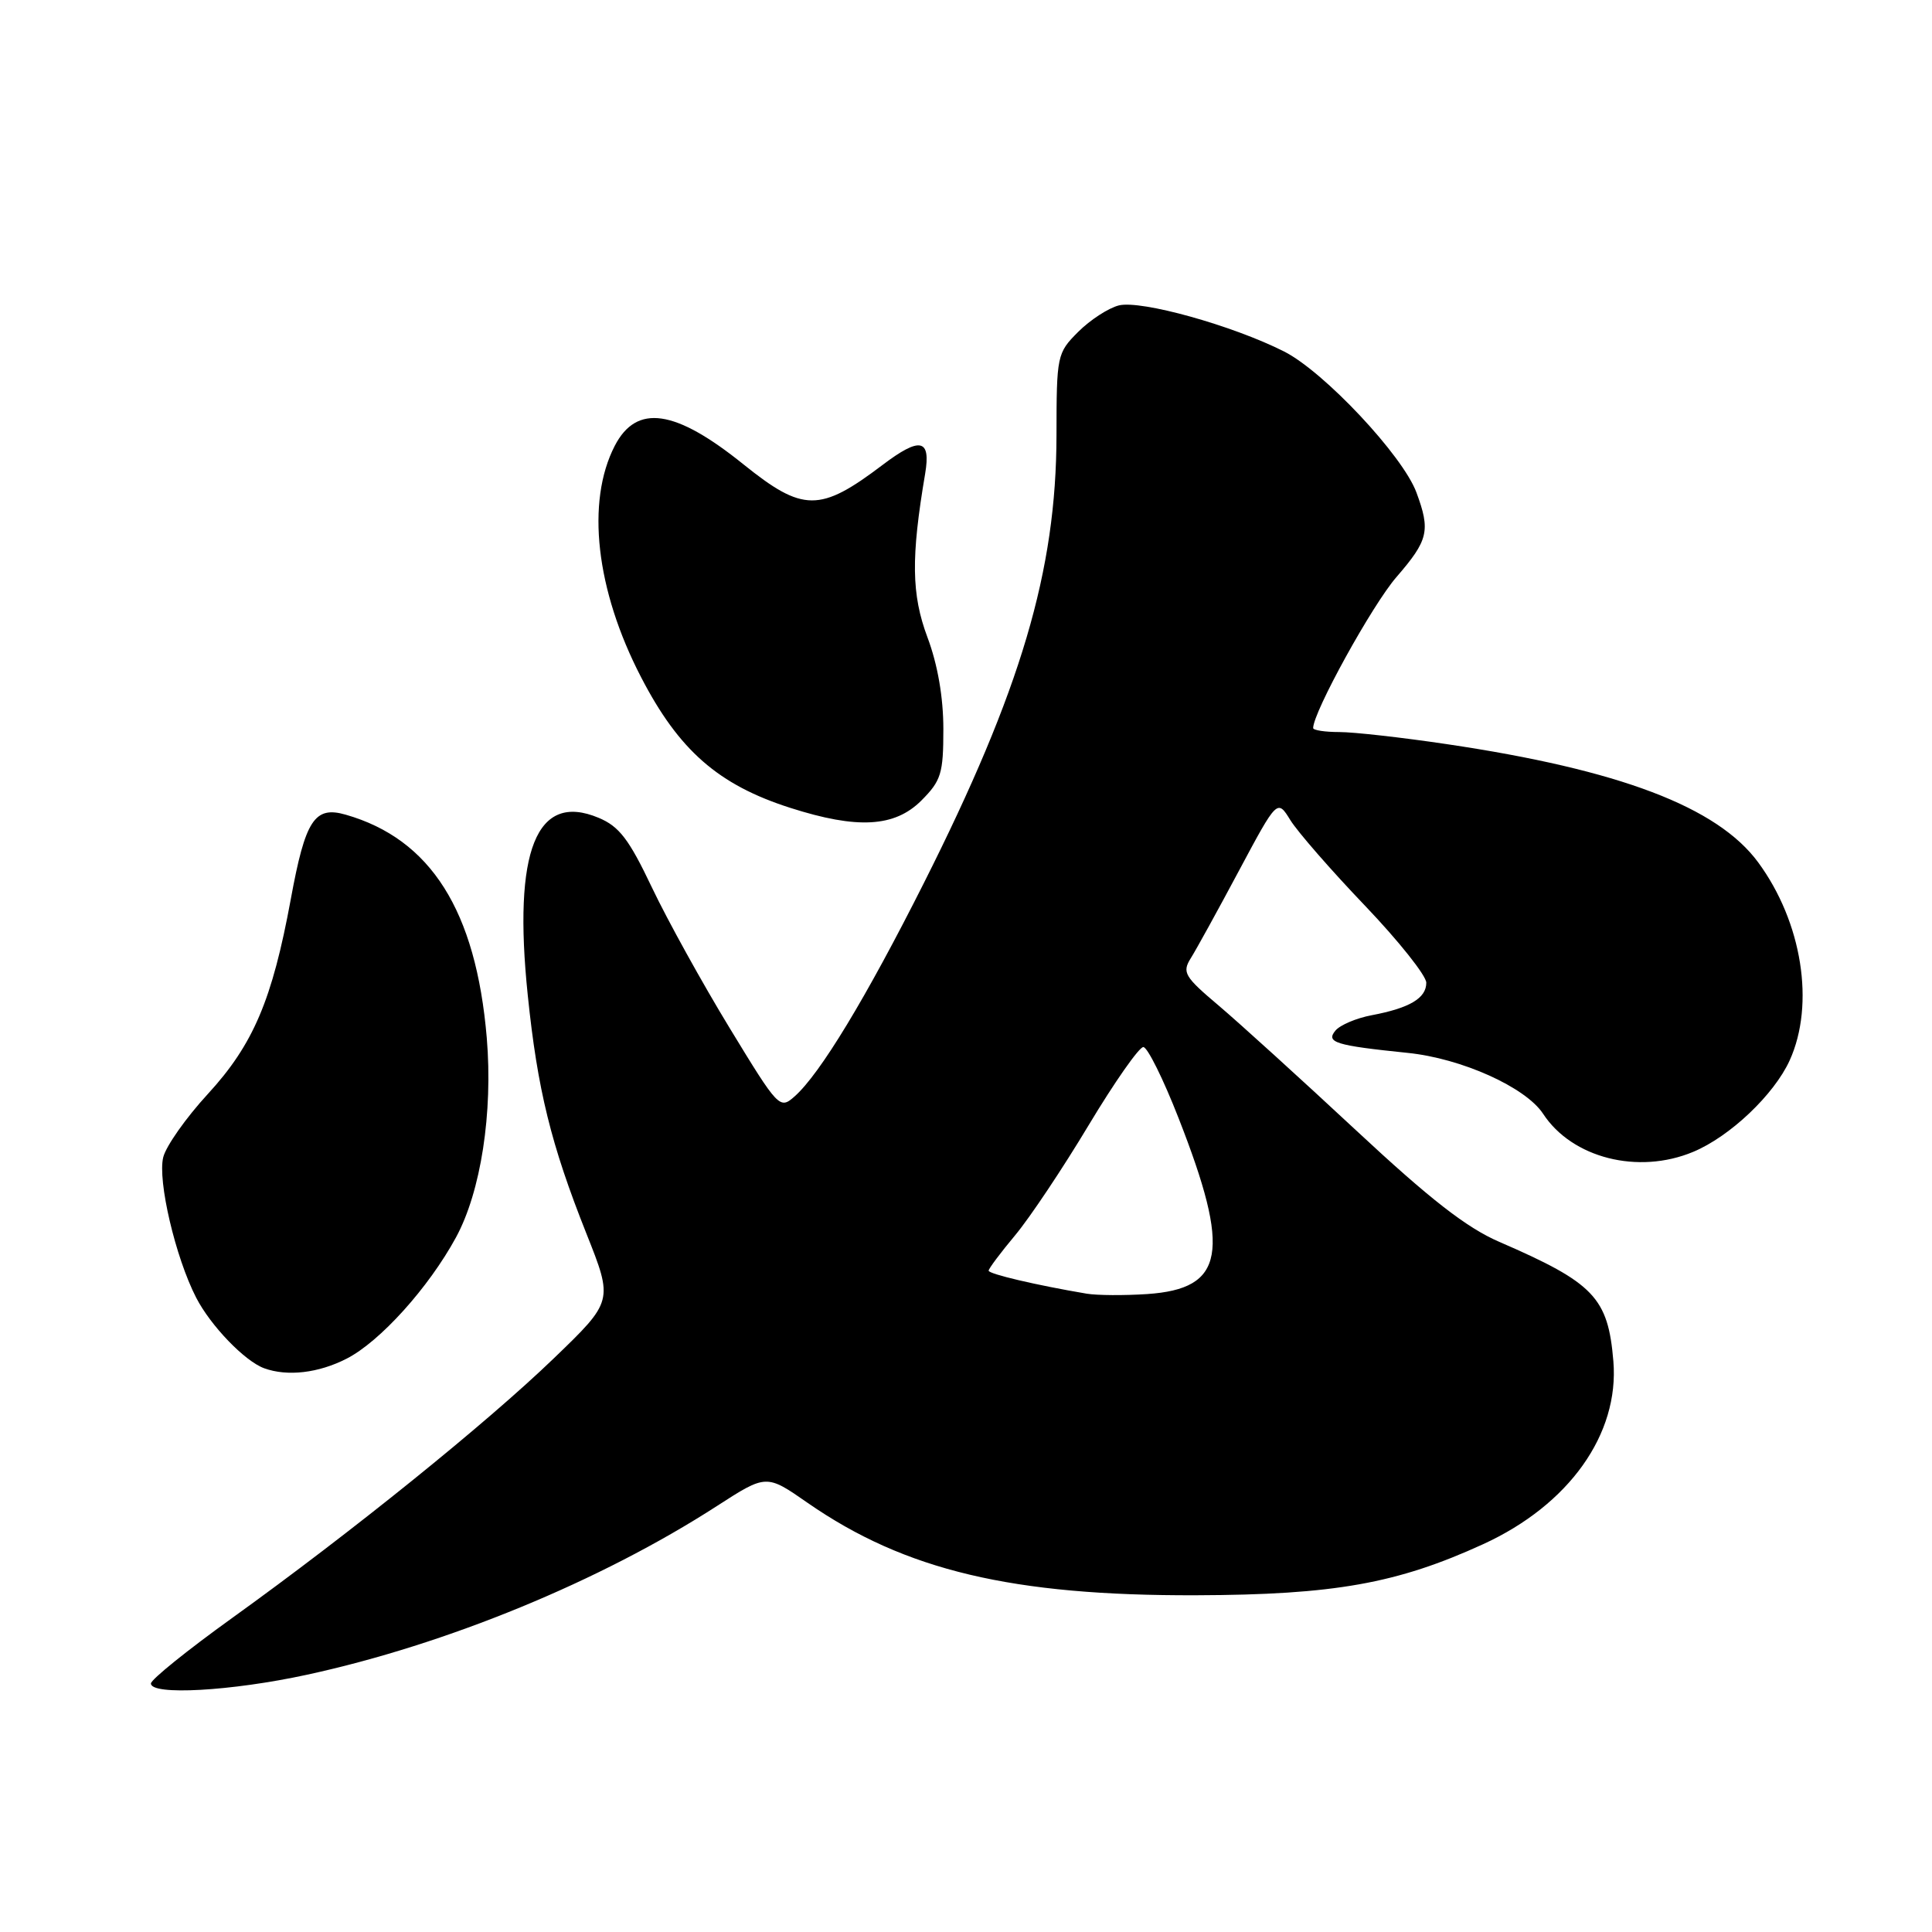<?xml version="1.0" encoding="UTF-8" standalone="no"?>
<!DOCTYPE svg PUBLIC "-//W3C//DTD SVG 1.1//EN" "http://www.w3.org/Graphics/SVG/1.1/DTD/svg11.dtd" >
<svg xmlns="http://www.w3.org/2000/svg" xmlns:xlink="http://www.w3.org/1999/xlink" version="1.1" viewBox="0 0 256 256">
 <g >
 <path fill="currentColor"
d=" M 40.68 221.91 C 59.18 217.90 79.58 209.51 95.02 199.54 C 101.55 195.33 101.55 195.33 107.02 199.14 C 119.91 208.08 134.12 211.46 158.50 211.38 C 176.79 211.32 185.13 209.83 196.53 204.61 C 207.91 199.40 214.58 190.03 213.78 180.37 C 213.08 171.94 211.23 170.00 198.68 164.56 C 194.34 162.69 189.49 158.91 179.68 149.77 C 172.43 143.02 164.25 135.59 161.50 133.26 C 156.94 129.41 156.61 128.85 157.79 126.96 C 158.50 125.83 161.37 120.62 164.16 115.39 C 169.25 105.87 169.25 105.87 170.99 108.69 C 171.95 110.23 176.39 115.33 180.86 120.00 C 185.32 124.67 188.98 129.27 188.99 130.21 C 189.00 132.26 186.79 133.57 181.77 134.52 C 179.73 134.90 177.57 135.82 176.95 136.56 C 175.65 138.13 176.95 138.53 186.50 139.51 C 193.64 140.23 202.15 144.06 204.46 147.57 C 208.30 153.45 217.06 155.67 224.35 152.63 C 229.24 150.59 235.07 145.05 237.14 140.51 C 240.52 133.06 238.79 122.19 232.97 114.27 C 227.56 106.92 214.63 102.00 191.69 98.60 C 185.78 97.72 179.38 97.00 177.47 97.00 C 175.56 97.00 174.00 96.76 174.00 96.47 C 174.00 94.36 181.82 80.17 185.04 76.46 C 189.27 71.57 189.56 70.33 187.69 65.27 C 185.89 60.38 175.45 49.26 170.16 46.58 C 163.32 43.12 151.18 39.74 148.25 40.47 C 146.87 40.82 144.45 42.39 142.87 43.97 C 140.06 46.78 140.00 47.09 139.99 57.67 C 139.97 75.63 135.29 91.43 122.42 117.00 C 114.74 132.26 108.65 142.31 105.29 145.28 C 103.32 147.02 103.16 146.86 96.70 136.25 C 93.08 130.31 88.44 121.92 86.39 117.61 C 83.34 111.19 82.05 109.50 79.31 108.36 C 71.07 104.91 67.95 112.72 69.93 131.86 C 71.22 144.39 73.01 151.66 77.70 163.45 C 81.26 172.40 81.26 172.40 73.37 180.00 C 64.41 188.63 46.60 203.00 30.75 214.40 C 24.84 218.65 20.00 222.55 20.00 223.07 C 20.00 224.68 30.64 224.09 40.68 221.91 Z  M 45.93 180.03 C 50.34 177.78 56.79 170.63 60.41 163.98 C 63.72 157.91 65.33 147.45 64.50 137.52 C 63.07 120.66 57.08 111.18 45.81 107.95 C 41.68 106.76 40.46 108.63 38.53 119.15 C 36.07 132.51 33.56 138.41 27.53 144.97 C 24.65 148.10 22.00 151.86 21.63 153.34 C 20.86 156.42 23.25 166.62 25.99 171.94 C 27.90 175.66 32.43 180.36 35.00 181.30 C 38.08 182.42 42.20 181.94 45.93 180.03 Z  M 122.08 106.08 C 124.71 103.44 125.00 102.51 125.00 96.61 C 125.00 92.41 124.25 88.06 122.89 84.44 C 120.77 78.77 120.70 73.89 122.59 62.75 C 123.36 58.14 121.92 57.84 116.94 61.61 C 108.64 67.89 106.41 67.88 98.50 61.52 C 89.44 54.22 84.35 53.49 81.46 59.07 C 77.63 66.49 78.95 78.17 84.94 89.72 C 89.96 99.43 95.18 104.00 104.73 107.05 C 113.61 109.89 118.54 109.61 122.08 106.08 Z  M 144.00 171.42 C 137.36 170.30 131.00 168.81 131.00 168.37 C 131.00 168.10 132.58 165.99 134.51 163.68 C 136.45 161.36 140.83 154.80 144.26 149.08 C 147.69 143.37 150.95 138.72 151.50 138.74 C 152.05 138.76 154.15 142.99 156.16 148.14 C 163.14 165.95 162.28 170.77 152.00 171.47 C 148.97 171.67 145.38 171.65 144.00 171.42 Z "/>
</g>
</svg>
